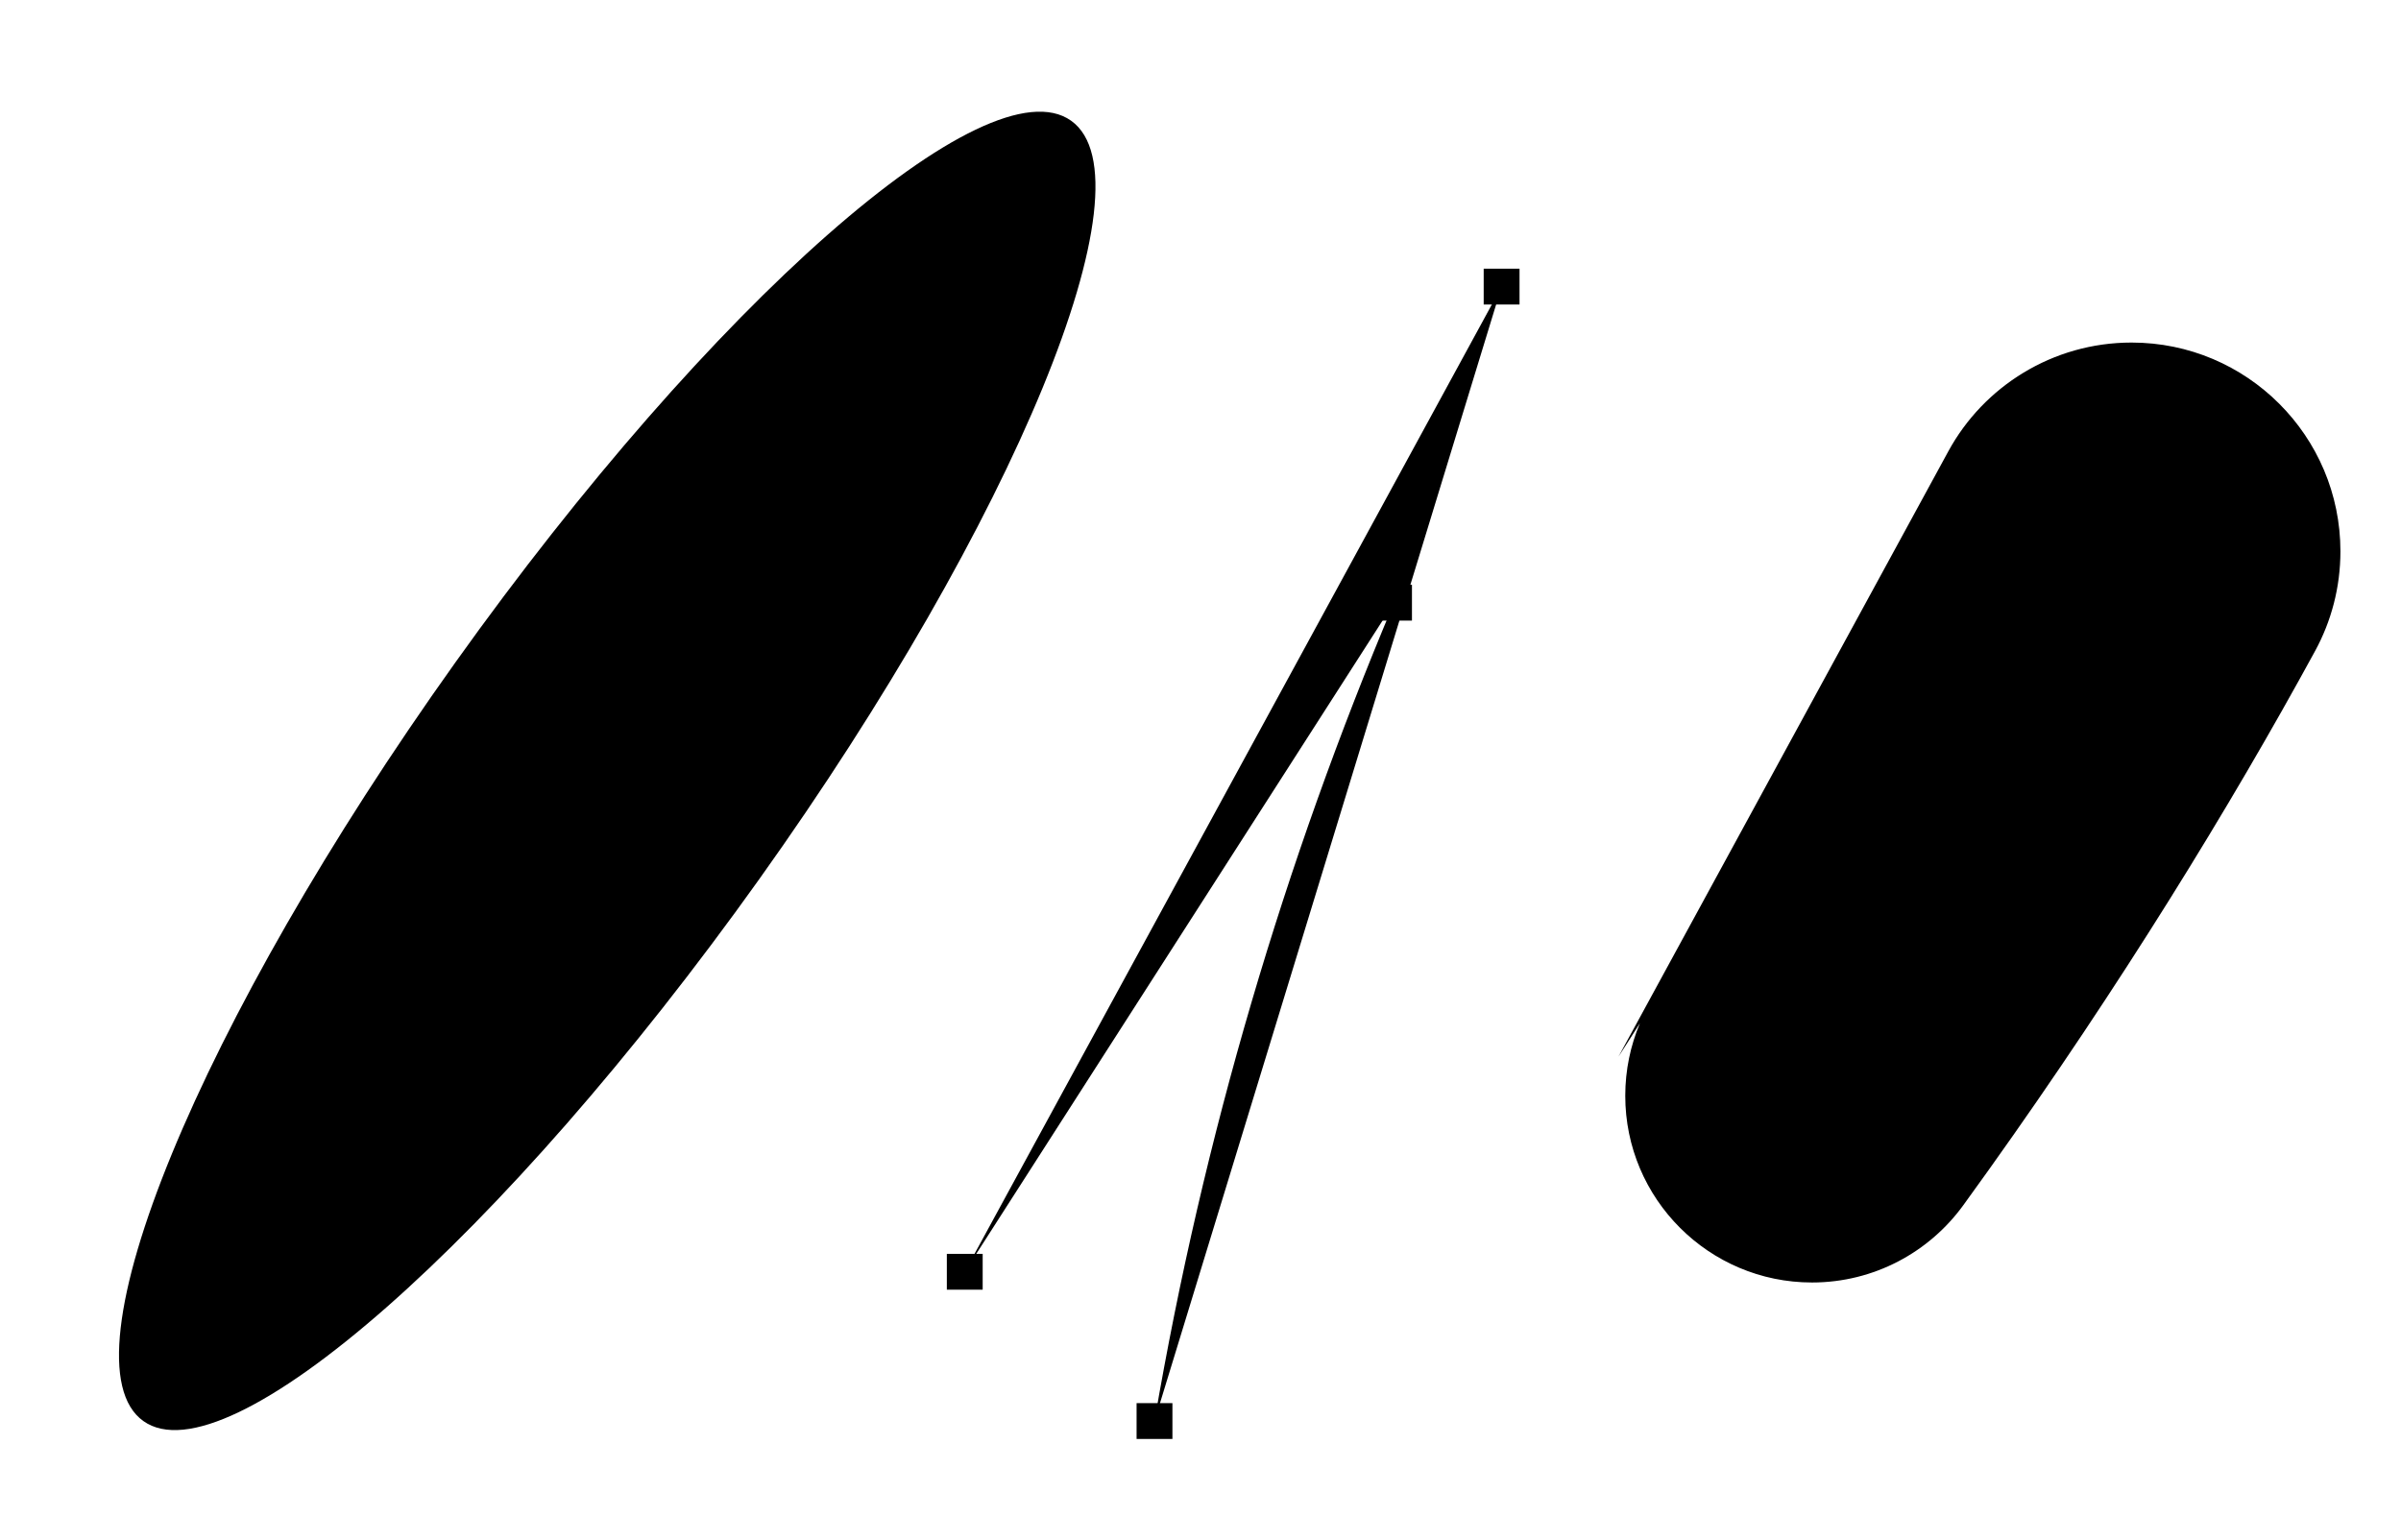 <?xml version="1.0" encoding="utf-8" ?>
<?xml-stylesheet href="../ff_svg_fig.css" type="text/css" title="FontForge SVG stylesheet" alternate="no" media="screen"?>
<svg baseProfile="full" height="100%" version="1.1" viewBox="-298,669,804,516" width="100%" xmlns="http://www.w3.org/2000/svg" xmlns:ev="http://www.w3.org/2001/xml-events" xmlns:xlink="http://www.w3.org/1999/xlink">
  <defs/>
  <g class="ff_offp">
    <line class="ff_offp_post" x1="88.599" x2="104.922" y1="1145.0" y2="1049.658"/>
    <g class="ff_offp_post" transform="translate(104.922,1049.658)">
      <line class="ff_off_curve_x" x1="-8" x2="8" y1="-8" y2="8"/>
      <line class="ff_off_curve_x" x1="-8" x2="8" y1="8" y2="-8"/>
    </g>
  </g>
  <g class="ff_offp">
    <line class="ff_offp_pre" x1="168.809" x2="132.08" y1="870.879" y2="957.886"/>
    <g class="ff_offp_pre" transform="translate(132.08,957.886)">
      <line class="ff_off_curve_x" x1="-8" x2="8" y1="-8" y2="8"/>
      <line class="ff_off_curve_x" x1="-8" x2="8" y1="8" y2="-8"/>
    </g>
  </g>
  <g>
    <rect class="ff_onp ff_corner ff_first ff_extremum" height="12" transform="translate(88.599,1145.0)" width="12" x="-6" y="-6"/>
    <g transform="translate(88.599,1145.0) rotate(-80.285)">
      <line class="ff_arrow" x1="0" x2="10" y1="-10" y2="-10"/>
      <line class="ff_arrow" x1="10" x2="7" y1="-10" y2="-7"/>
      <line class="ff_arrow" x1="10" x2="7" y1="-10" y2="-13"/>
    </g>
  </g>
  <rect class="ff_onp ff_corner ff_extremum" height="12" transform="translate(168.809,870.879)" width="12" x="-6" y="-6"/>
  <rect class="ff_onp ff_corner ff_extremum" height="12" transform="translate(25.059,1095.0)" width="12" x="-6" y="-6"/>
  <rect class="ff_onp ff_corner ff_extremum" height="12" transform="translate(204.829,765.0)" width="12" x="-6" y="-6"/>
  <path class="ff_main_background" d="M243.956 1022.955L354.433 820.146C366.201 798.528 389.285 783.745 415.793 783.745C454.386 783.745 485.717 815.077 485.717 853.669C485.717 865.752 482.646 877.124 477.241 887.045C448.826 939.208 411.843 999.333 368.109 1060.644C365.224 1064.69 362.326 1068.718 359.419 1072.724C348.05 1088.392 329.592 1098.588 308.771 1098.588C274.257 1098.588 246.235 1070.566 246.235 1036.052C246.235 1027.446 247.978 1019.243 251.144 1011.751 zM-250.0 1145.0C-278.081 1124.966 -231.279 1011.123 -145.542 890.928C-59.81 770.732 32.593 689.414 60.679 709.443C88.76 729.478 41.953 843.32 -43.779 963.516C-129.512 1083.711 -221.919 1165.029 -250.0 1145.0 zM360.599 955.0C346.686 980.541 331.152 1005.198 314.062 1028.75"/>
  <path class="ff_main_open" d="M88.599 1145.0C104.922 1049.658 132.08 957.886 168.809 870.879L25.059 1095.0L204.829 765.0"/>
</svg>
